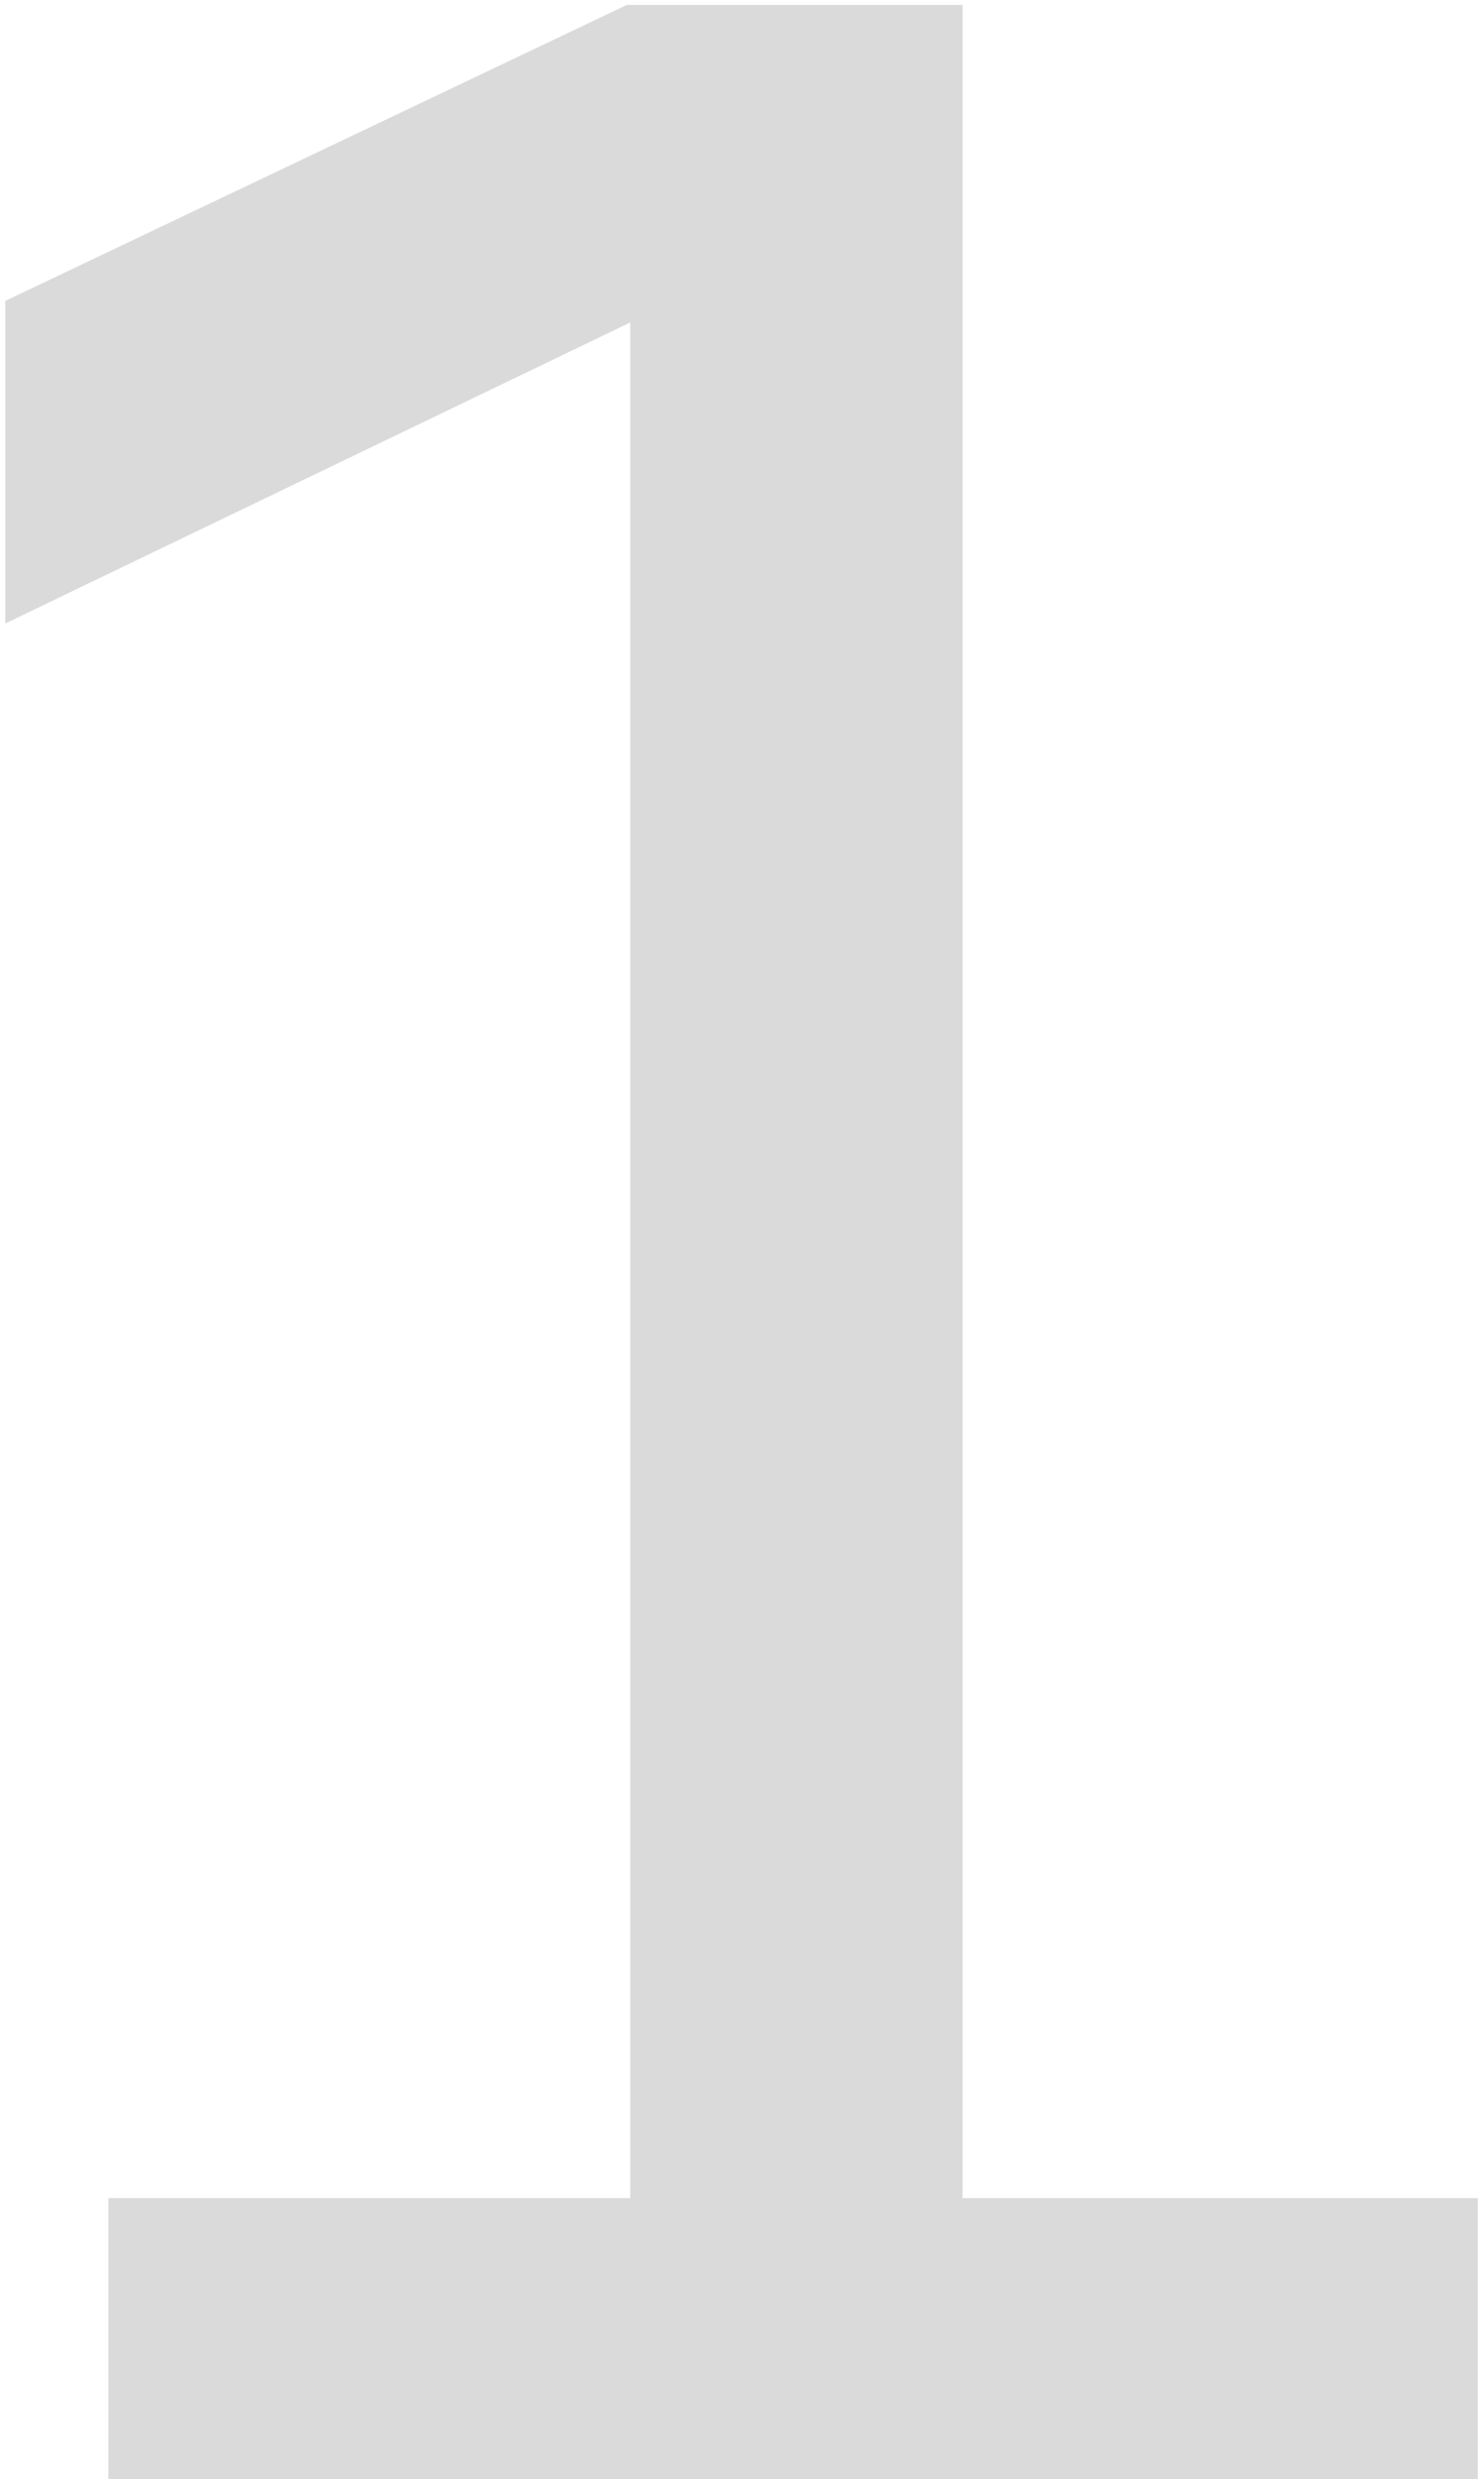 <svg width="218" height="364" viewBox="0 0 218 364" fill="none" xmlns="http://www.w3.org/2000/svg">
<path d="M15.918 322.74H92.578V47.35L0.781 91.539V44.176L92.09 0.719H141.406V322.74H217.09V364H15.918V322.74Z" fill="#999696" fill-opacity="0.35"/>
</svg>
